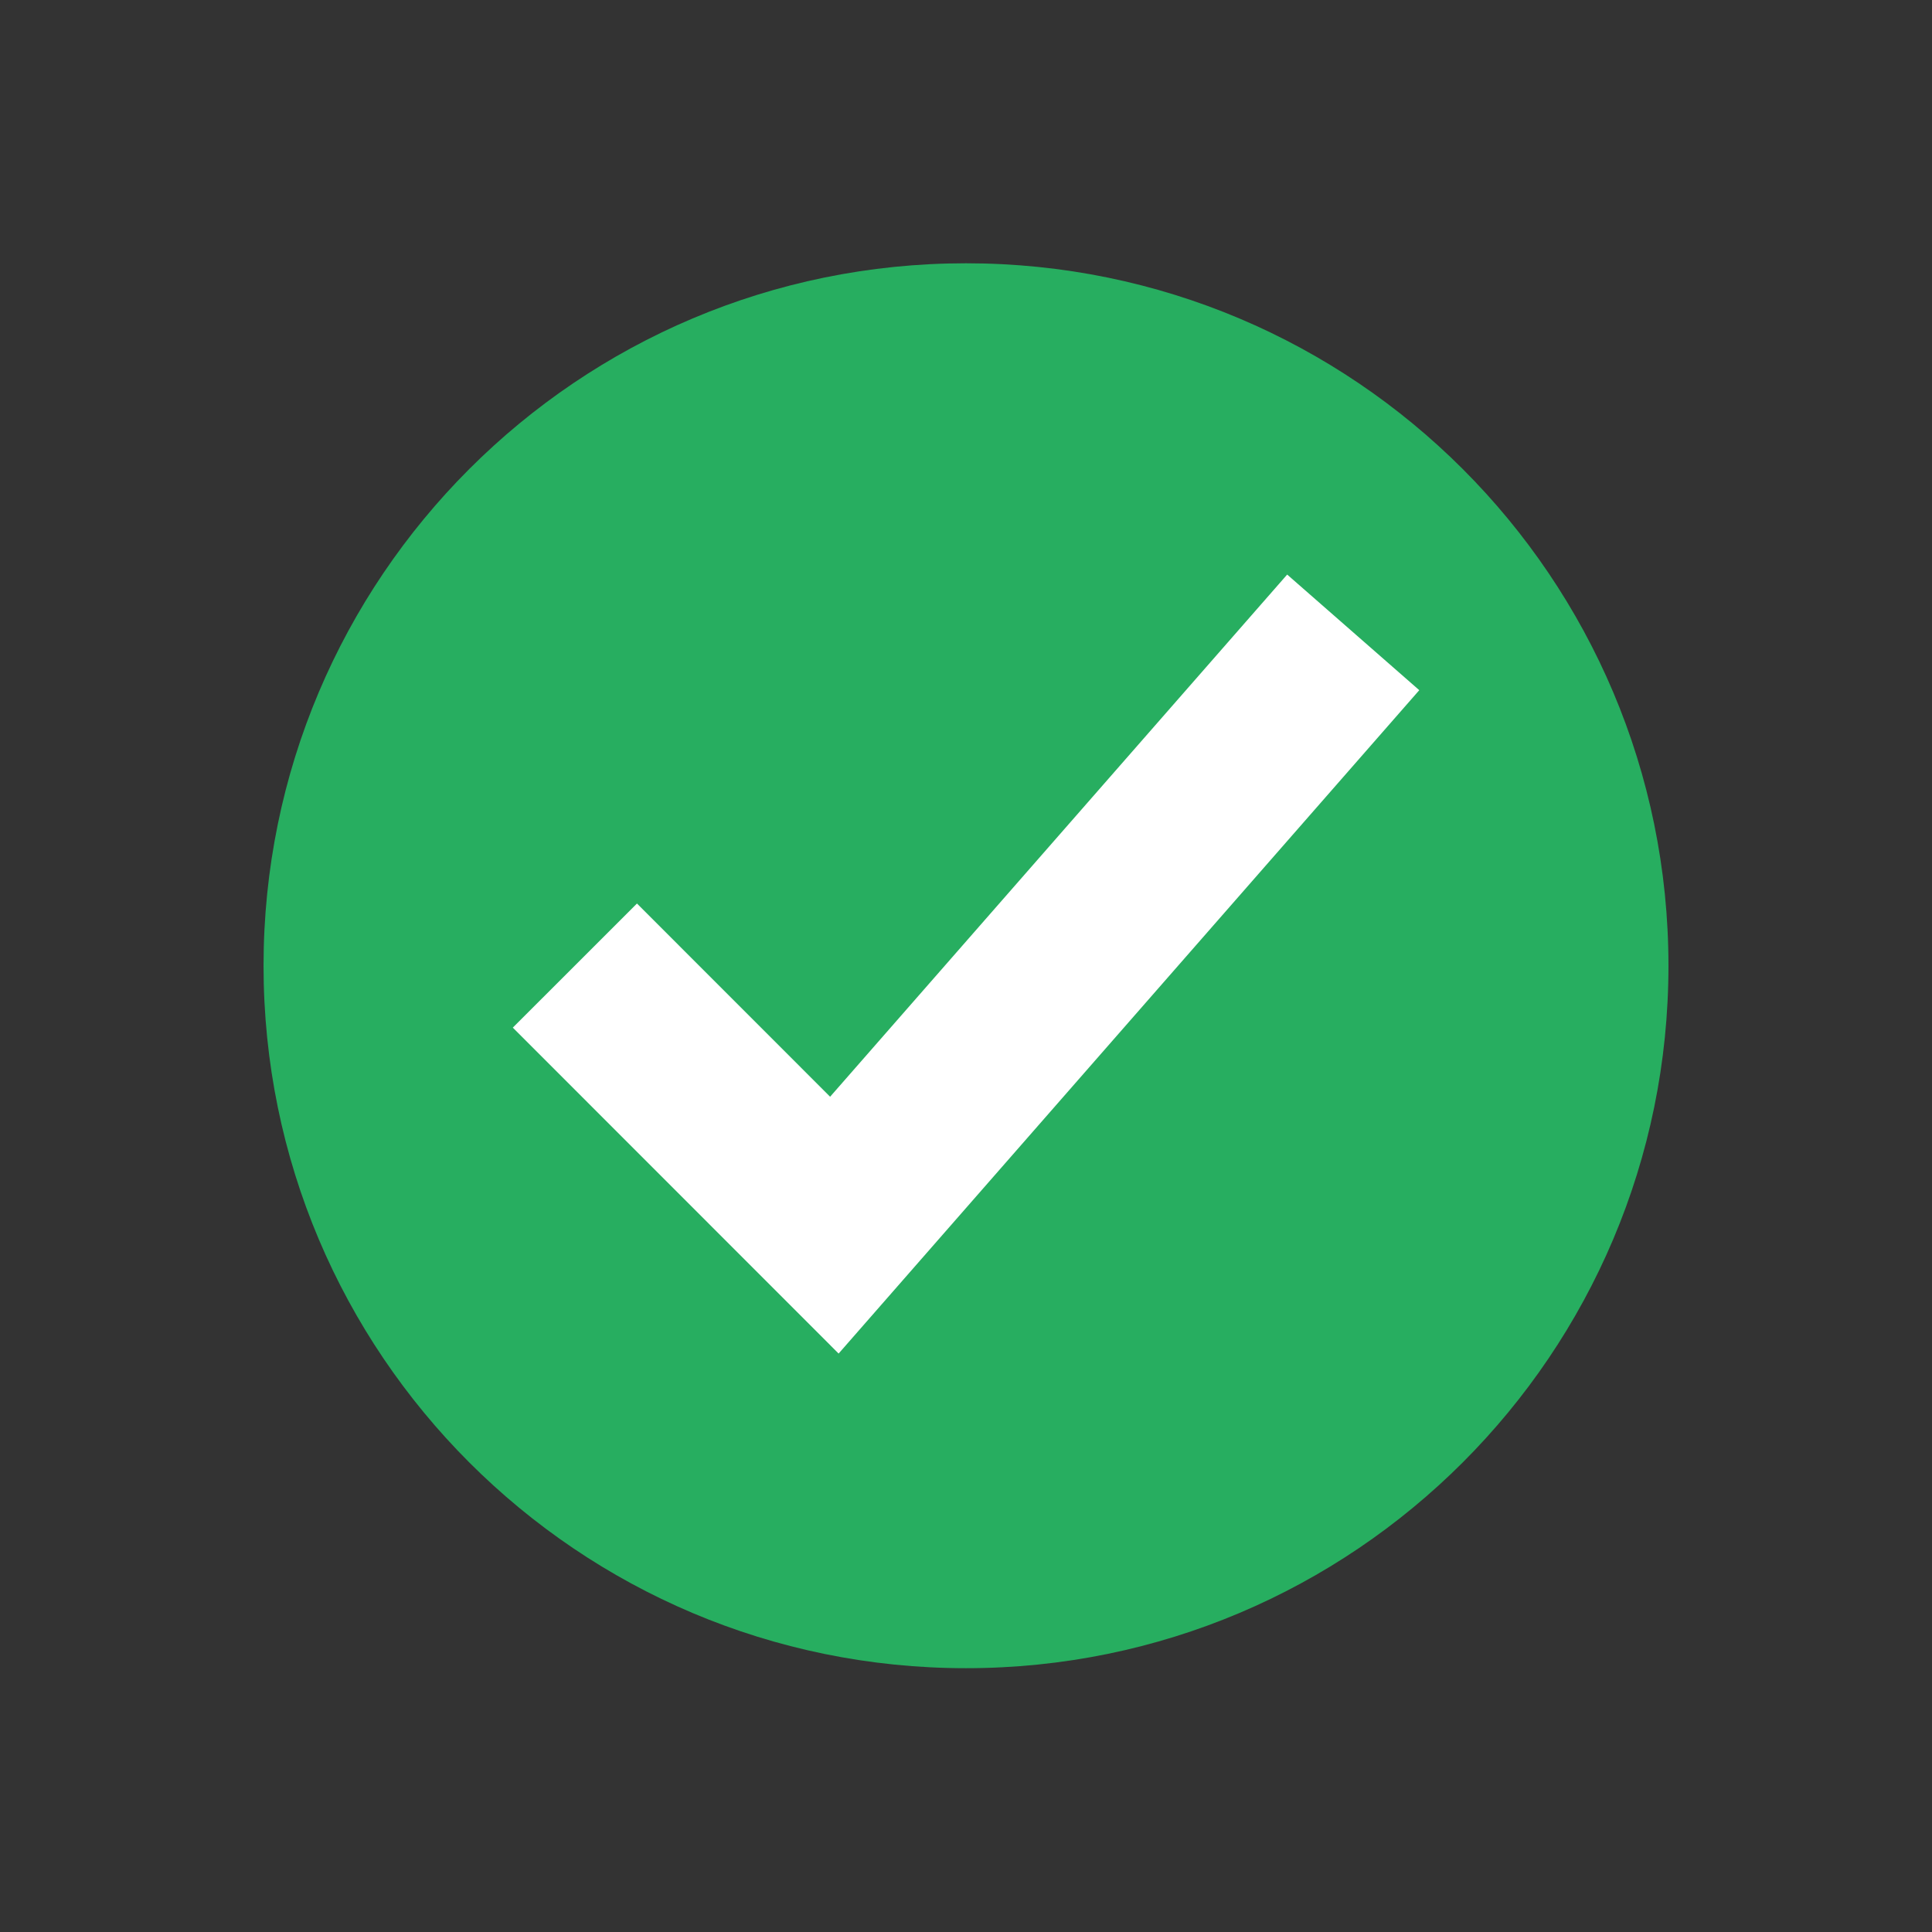 <svg width="22" height="22" viewBox="0 0 22 22" fill="none" xmlns="http://www.w3.org/2000/svg">
<rect x="0" y="0" width="22" height="22" fill="#333333" stroke="none"/>
<path d="M11 2.998C15.418 2.998 18.999 6.579 18.999 10.997C18.999 15.415 15.418 18.996 11 18.996C6.582 18.996 3.001 15.415 3.001 10.997C3.001 6.579 6.582 2.998 11 2.998Z" fill="#27AE60"/>
<path d="M7.253 11.702L9.501 13.951L14.751 7.953" stroke="white" stroke-width="1.999" stroke-linecap="square"/>
</svg>
